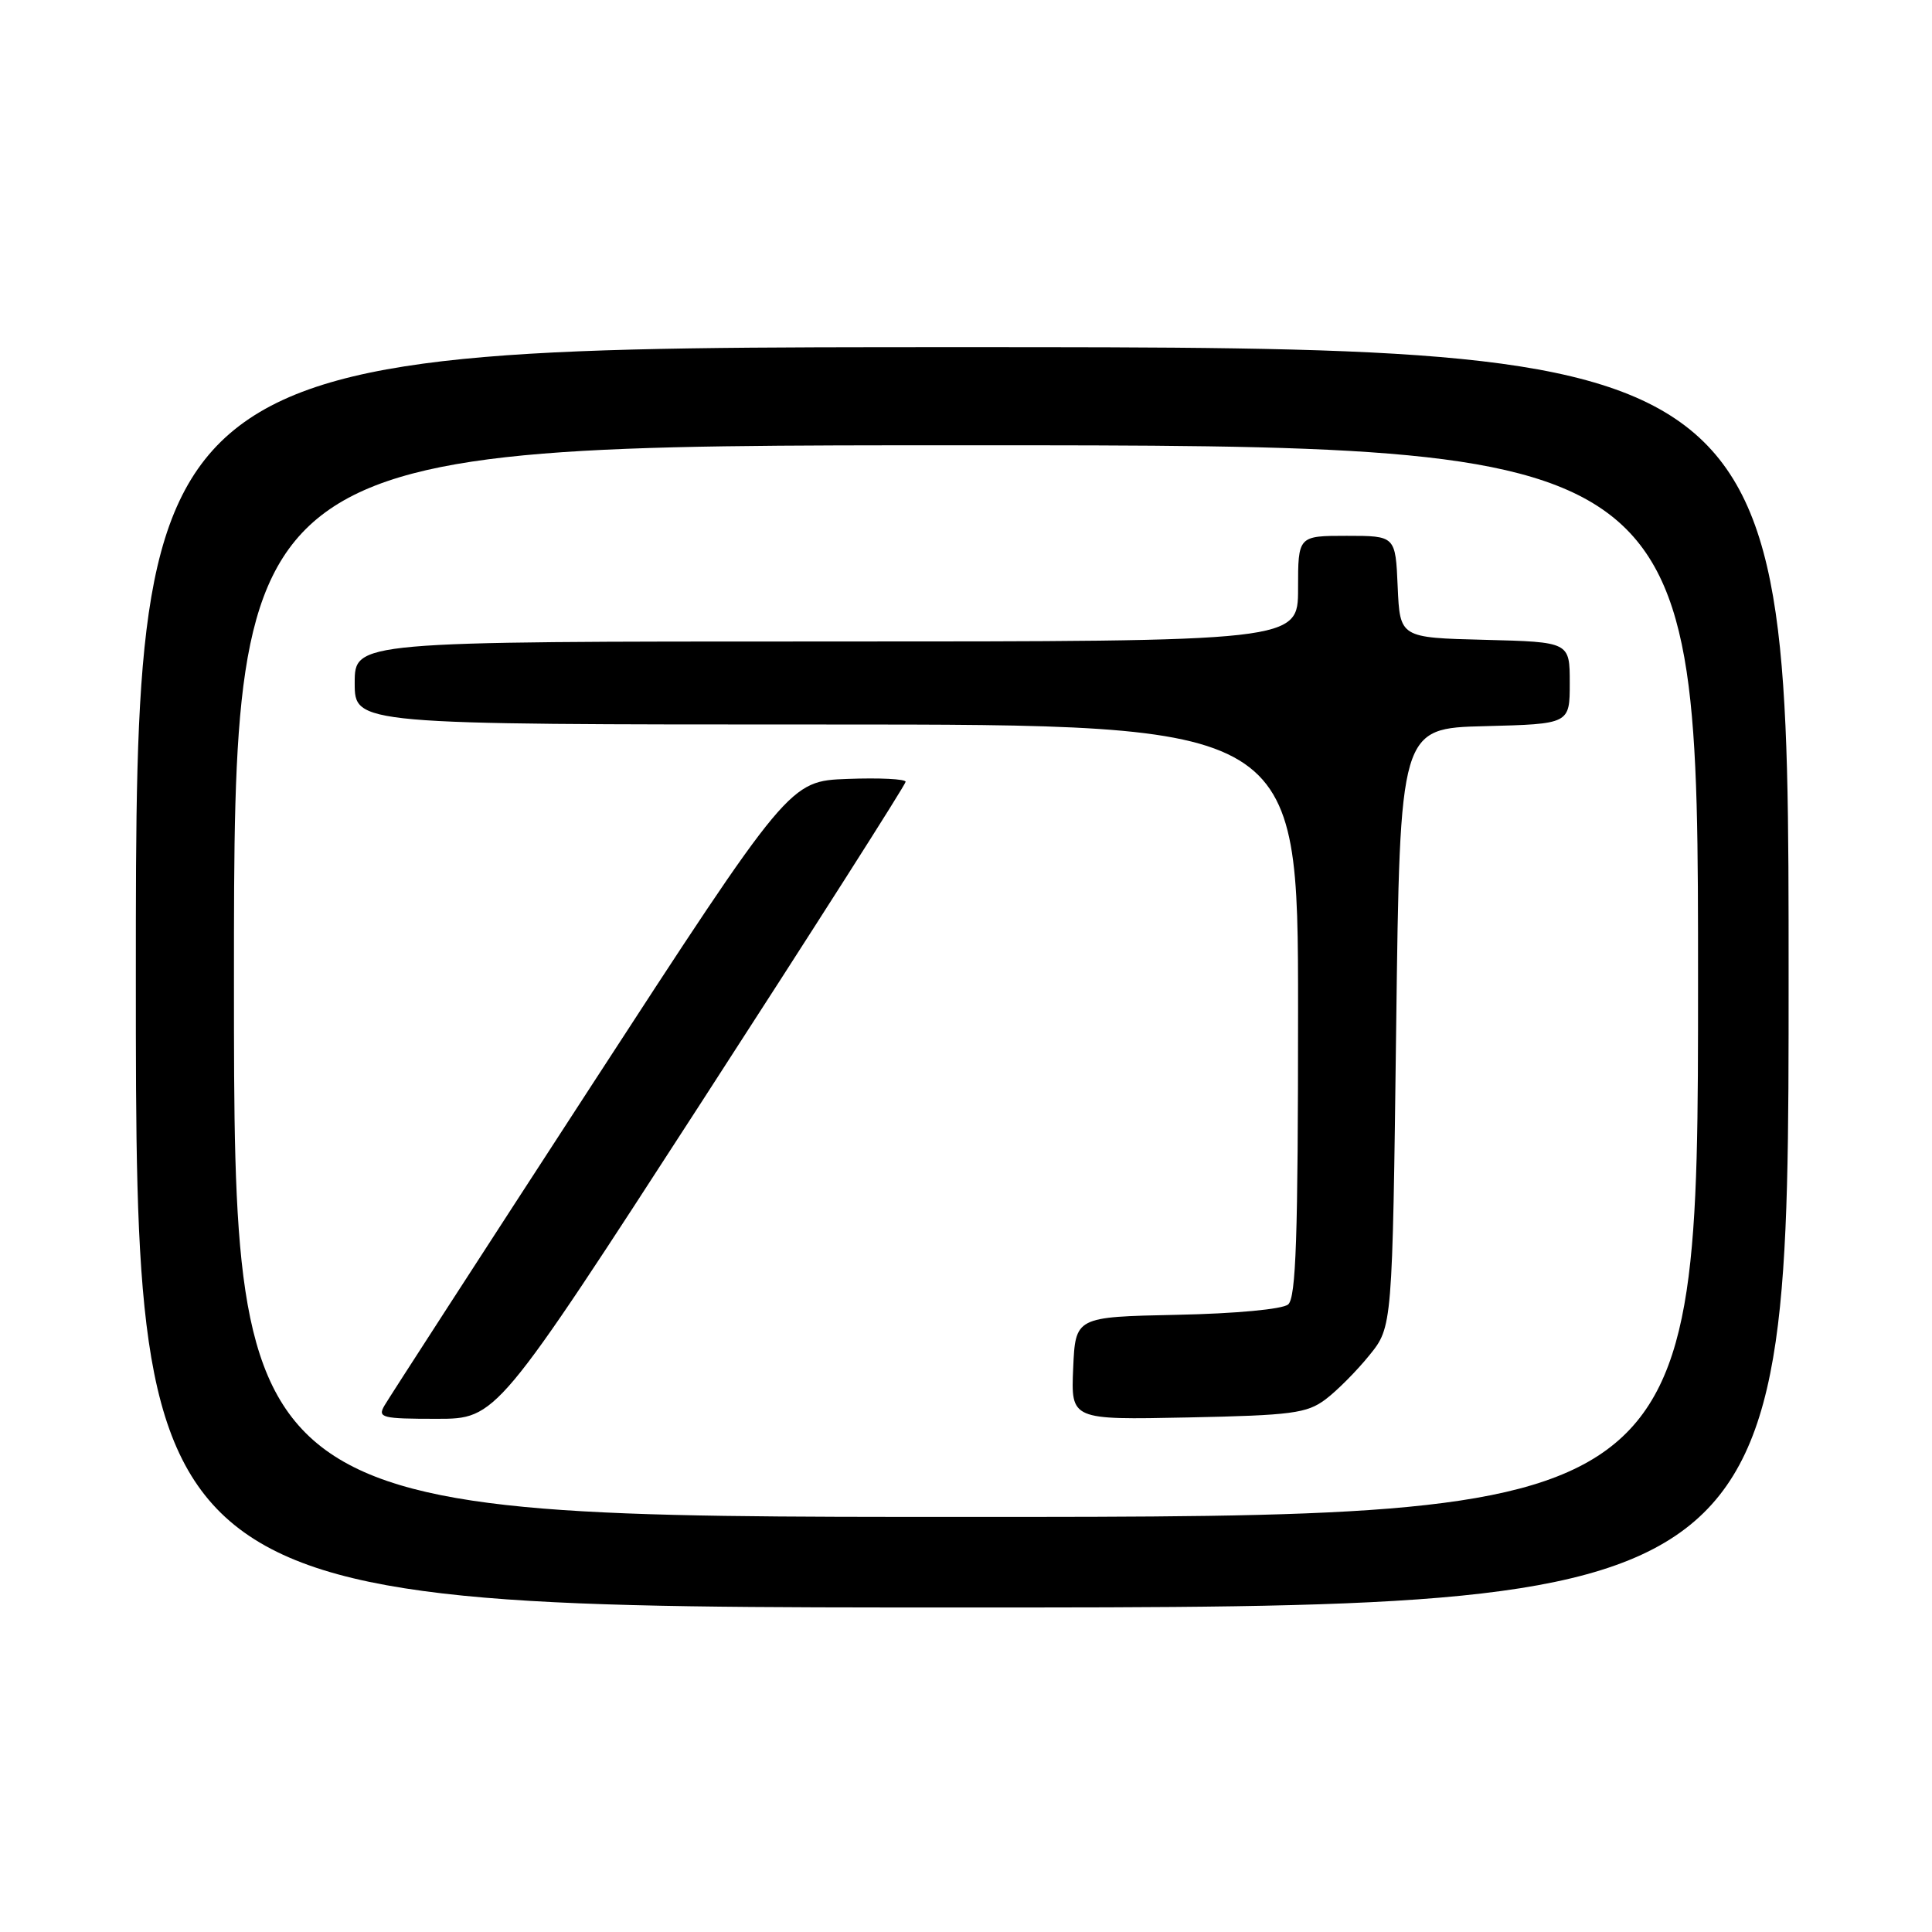 <?xml version="1.0" encoding="UTF-8" standalone="no"?>
<!DOCTYPE svg PUBLIC "-//W3C//DTD SVG 1.1//EN" "http://www.w3.org/Graphics/SVG/1.1/DTD/svg11.dtd" >
<svg xmlns="http://www.w3.org/2000/svg" xmlns:xlink="http://www.w3.org/1999/xlink" version="1.1" viewBox="0 0 256 256">
 <g >
 <path fill="currentColor"
d=" M 237.00 129.50 C 237.00 46.00 237.00 46.00 127.50 46.00 C 18.00 46.00 18.00 46.00 18.00 129.50 C 18.00 213.00 18.00 213.00 127.50 213.00 C 237.00 213.00 237.00 213.00 237.00 129.50 Z  M 31.00 130.00 C 31.00 59.00 31.00 59.00 128.00 59.00 C 225.00 59.00 225.00 59.00 225.00 130.00 C 225.00 201.00 225.00 201.00 128.00 201.00 C 31.00 201.00 31.00 201.00 31.00 130.00 Z  M 92.89 146.13 C 107.80 123.10 120.00 103.96 120.00 103.59 C 120.00 103.22 116.54 103.05 112.30 103.21 C 104.60 103.50 104.60 103.50 78.27 144.00 C 63.79 166.28 51.49 185.29 50.94 186.25 C 50.01 187.85 50.59 188.00 57.86 188.00 C 65.79 188.00 65.79 188.00 92.89 146.13 Z  M 175.62 185.44 C 177.14 184.30 179.76 181.67 181.44 179.59 C 184.50 175.82 184.50 175.82 185.00 136.16 C 185.50 96.50 185.50 96.50 196.75 96.22 C 208.00 95.93 208.00 95.93 208.00 90.50 C 208.00 85.07 208.00 85.07 196.75 84.78 C 185.50 84.50 185.50 84.50 185.20 77.75 C 184.91 71.00 184.91 71.00 178.45 71.00 C 172.00 71.00 172.00 71.00 172.00 78.00 C 172.00 85.00 172.00 85.00 109.50 85.00 C 47.00 85.00 47.00 85.00 47.00 90.50 C 47.00 96.00 47.00 96.00 109.50 96.00 C 172.00 96.00 172.00 96.00 172.00 133.88 C 172.00 163.97 171.73 171.98 170.68 172.85 C 169.92 173.48 163.75 174.06 155.93 174.22 C 142.50 174.50 142.50 174.50 142.20 181.32 C 141.91 188.14 141.91 188.14 157.38 187.82 C 171.17 187.54 173.16 187.27 175.62 185.44 Z "/>
</g>
</svg>